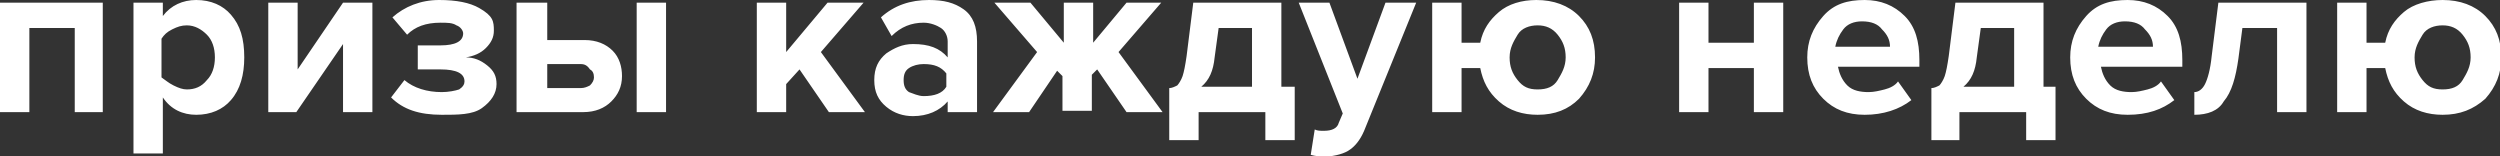 <svg xmlns="http://www.w3.org/2000/svg" xml:space="preserve" id="Layer_1" x="0" y="0" viewBox="0 0 187.3 11.7"><rect x="0" y="0" width="187.3" height="11.7" fill="#333333" stroke="none"/><style>.st0{fill:#fff}</style><path d="M7.7 8.4H5.6V2.1H2.2v6.3H0V.2h7.7zM14.7 8.6c-1 0-1.9-.4-2.5-1.3v4.2H10V.2h2.2v1C12.8.4 13.7 0 14.7 0c1.1 0 2 .4 2.6 1.1.7.8 1 1.8 1 3.2 0 1.3-.3 2.4-1 3.2-.6.7-1.5 1.1-2.6 1.1M14 6.7c.6 0 1.1-.2 1.5-.7.4-.4.6-1 .6-1.7s-.2-1.3-.6-1.7-.9-.7-1.5-.7c-.4 0-.7.1-1.1.3s-.6.4-.8.7v2.9c.3.2.5.4.9.6s.7.3 1 .3M22.2 8.4h-2.1V.2h2.2v5l3.4-5h2.2v8.2h-2.2V3.3zM33.1 8.6c-1.7 0-2.9-.4-3.8-1.3l1-1.3c.7.6 1.7.9 2.8.9.5 0 1-.1 1.3-.2.3-.2.4-.4.4-.6q0-.9-1.8-.9h-1.7V3.4H33c1.1 0 1.7-.3 1.7-.9 0-.2-.2-.5-.5-.6-.3-.2-.7-.2-1.2-.2-1.1 0-1.9.3-2.5.9l-1.1-1.3C30.3.5 31.5 0 32.9 0q1.95 0 3 .6c1.05.6 1.1 1 1.1 1.7 0 .5-.2.9-.6 1.3s-.9.6-1.5.7c.6 0 1.1.2 1.6.6s.7.8.7 1.4c0 .7-.4 1.3-1.1 1.8s-1.8.5-3 .5M38.9.2H41V3h2.8c.9 0 1.6.3 2.1.8s.7 1.2.7 1.9c0 .8-.3 1.4-.8 1.9s-1.2.8-2.1.8h-5V.2zm4.6 4.6H41v1.8h2.5c.3 0 .5-.1.7-.2q.3-.3.3-.6 0-.45-.3-.6c-.2-.3-.4-.4-.7-.4m6.4 3.6h-2.2V.2h2.2zM64.8 8.4h-2.7l-2.2-3.2-1 1.1v2.1h-2.2V.2h2.2v3.7L62 .2h2.7l-3.2 3.7zM73.1 8.4H71v-.8c-.6.7-1.5 1.1-2.6 1.1-.7 0-1.4-.2-2-.7s-.9-1.1-.9-2 .3-1.5.9-2c.6-.4 1.2-.7 2-.7 1.2 0 2 .3 2.6 1V3.1c0-.4-.2-.8-.5-1s-.8-.4-1.3-.4c-.9 0-1.7.3-2.4 1L66 1.3C67 .4 68.2 0 69.6 0c1.1 0 1.9.2 2.6.7s1 1.3 1 2.4v5.3zm-3.9-1.2c.8 0 1.4-.2 1.7-.7v-1c-.4-.5-.9-.7-1.7-.7-.4 0-.8.1-1.1.3s-.4.5-.4.9.1.7.4.9c.3.1.7.3 1.1.3M77.1 8.4h-2.7l3.3-4.5L74.5.2h2.7l2.5 3v-3h2.2v3l2.5-3H87l-3.2 3.7 3.3 4.5h-2.7l-2.2-3.2-.4.4v2.7h-2.2V5.7l-.4-.4zM87.6 10.5V6.6c.2 0 .4-.1.6-.2.1-.1.3-.4.4-.7q.15-.45.3-1.5l.5-4H96v6.3h1v4h-2.2V8.4h-5v2.1zm3.7-8.4L91 4.3c-.1 1-.4 1.7-1 2.2h3.8V2.1zM98.2 11.6l.3-1.9c.2.1.4.1.7.1.6 0 1-.2 1.1-.6l.3-.7L97.3.2h2.3l2.1 5.7 2.1-5.7h2.3l-3.9 9.6q-.45 1.05-1.2 1.5c-.5.3-1.2.4-1.9.5-.2-.1-.6-.1-.9-.2M115.2 8.6c-1.1 0-2.1-.3-2.9-1s-1.2-1.5-1.4-2.5h-1.4v3.3h-2.2V.2h2.2v3h1.4c.2-1 .7-1.7 1.4-2.3s1.7-.9 2.8-.9c1.3 0 2.4.4 3.2 1.2s1.2 1.8 1.2 3.1c0 1.2-.4 2.2-1.2 3.1-.8.8-1.8 1.2-3.1 1.2m0-1.9c.7 0 1.2-.2 1.5-.7s.6-1 .6-1.7-.2-1.2-.6-1.7-.9-.7-1.5-.7-1.2.2-1.5.7-.6 1-.6 1.7.2 1.2.6 1.7.8.7 1.5.7M128 8.4h-2.2V.2h2.2v3h3.4v-3h2.2v8.2h-2.2V5.1H128zM139.7 8.6c-1.3 0-2.3-.4-3.1-1.2s-1.2-1.8-1.2-3.1c0-1.2.4-2.2 1.2-3.1s1.8-1.2 3.1-1.2q1.8 0 3 1.2c.8.8 1.1 1.9 1.1 3.3V5h-6.1c.1.5.3 1 .7 1.4s1 .5 1.6.5c.4 0 .8-.1 1.2-.2s.8-.3 1-.6l1 1.4c-.9.7-2.1 1.1-3.5 1.1m1.9-5.1c0-.5-.2-.9-.6-1.3q-.45-.6-1.5-.6c-.6 0-1.1.2-1.4.6s-.5.8-.6 1.3zM144.7 10.5V6.6c.2 0 .4-.1.6-.2.1-.1.3-.4.4-.7q.15-.45.3-1.5l.5-4h6.6v6.3h.9v4h-2.2V8.4h-5v2.1zm3.7-8.4-.3 2.2c-.1 1-.4 1.7-1 2.2h3.8V2.1zM159.4 8.6c-1.3 0-2.3-.4-3.1-1.2s-1.2-1.8-1.2-3.1c0-1.2.4-2.2 1.2-3.1s1.8-1.2 3.1-1.2q1.8 0 3 1.2c.8.8 1.1 1.9 1.1 3.3V5h-6.1c.1.5.3 1 .7 1.4s1 .5 1.6.5c.4 0 .8-.1 1.2-.2s.8-.3 1-.6l1 1.4c-.9.7-2 1.1-3.5 1.1m1.9-5.1c0-.5-.2-.9-.6-1.3q-.45-.6-1.5-.6c-.6 0-1.1.2-1.4.6s-.5.8-.6 1.3zM164.4 8.6V6.9c.3 0 .6-.2.8-.6s.4-1.1.5-2.1l.5-4h6.6v8.2h-2.2V2.1H168l-.3 2.3c-.2 1.4-.5 2.5-1.1 3.2-.4.7-1.2 1-2.2 1M183 8.6c-1.1 0-2.1-.3-2.9-1s-1.2-1.5-1.4-2.5h-1.4v3.3h-2.2V.2h2.2v3h1.4c.2-1 .7-1.7 1.4-2.3s1.8-.9 2.9-.9c1.3 0 2.4.4 3.2 1.2s1.2 1.8 1.2 3.1c0 1.2-.4 2.2-1.2 3.1-.9.8-1.9 1.2-3.2 1.2m0-1.9c.7 0 1.2-.2 1.5-.7s.6-1 .6-1.7-.2-1.2-.6-1.7-.9-.7-1.5-.7-1.2.2-1.5.7-.6 1-.6 1.7.2 1.2.6 1.7.8.7 1.5.7" class="st0"/></svg>